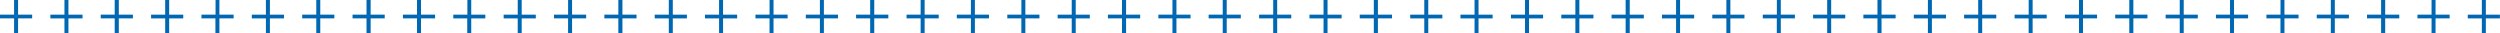 <svg id="Layer_1" data-name="Layer 1" xmlns="http://www.w3.org/2000/svg" viewBox="0 0 1002.68 13.3"><defs><style>.cls-1{fill:#0067b2;}</style></defs><title>Artboard 1</title><path class="cls-1" d="M7.25,0V5.87H12.9v1.5H7.25V13.3H5.65V7.37H0V5.87H5.65V0Z"/><path class="cls-1" d="M27.45,0V5.87H33.1v1.5H27.45V13.3h-1.6V7.37H20.2V5.87h5.65V0Z"/><path class="cls-1" d="M47.65,0V5.87H53.3v1.5H47.65V13.3H46V7.37H40.4V5.87H46V0Z"/><path class="cls-1" d="M67.85,0V5.87H73.5v1.5H67.85V13.3h-1.6V7.37H60.6V5.87h5.65V0Z"/><path class="cls-1" d="M88,0V5.87H93.7v1.5H88V13.3h-1.6V7.37H80.8V5.87h5.65V0Z"/><path class="cls-1" d="M108.25,0V5.87h5.65v1.5h-5.65V13.3h-1.6V7.37H101V5.87h5.65V0Z"/><path class="cls-1" d="M128.45,0V5.87h5.65v1.5h-5.65V13.3h-1.6V7.37H121.2V5.87h5.65V0Z"/><path class="cls-1" d="M148.65,0V5.87h5.65v1.5h-5.65V13.3H147V7.37H141.4V5.87H147V0Z"/><path class="cls-1" d="M168.85,0V5.87h5.65v1.5h-5.65V13.3h-1.6V7.37H161.6V5.87h5.65V0Z"/><path class="cls-1" d="M189,0V5.87h5.65v1.5H189V13.3h-1.6V7.37H181.8V5.87h5.65V0Z"/><path class="cls-1" d="M209.24,0V5.87h5.65v1.5h-5.65V13.3h-1.6V7.37H202V5.87h5.65V0Z"/><path class="cls-1" d="M229.44,0V5.87h5.65v1.5h-5.65V13.3h-1.6V7.37H222.2V5.87h5.65V0Z"/><path class="cls-1" d="M249.64,0V5.87h5.65v1.5h-5.65V13.3H248V7.37H242.4V5.87H248V0Z"/><path class="cls-1" d="M269.84,0V5.87h5.65v1.5h-5.65V13.3h-1.6V7.37h-5.65V5.87h5.65V0Z"/><path class="cls-1" d="M290,0V5.87h5.65v1.5H290V13.3h-1.6V7.37h-5.65V5.87h5.65V0Z"/><path class="cls-1" d="M310.24,0V5.87h5.65v1.5h-5.65V13.3h-1.6V7.37H303V5.87h5.65V0Z"/><path class="cls-1" d="M330.44,0V5.87h5.65v1.5h-5.65V13.3h-1.6V7.37h-5.65V5.87h5.65V0Z"/><path class="cls-1" d="M350.64,0V5.87h5.65v1.5h-5.65V13.3H349V7.37h-5.65V5.87H349V0Z"/><path class="cls-1" d="M370.84,0V5.87h5.65v1.5h-5.65V13.3h-1.6V7.37h-5.65V5.87h5.65V0Z"/><path class="cls-1" d="M391,0V5.87h5.65v1.5H391V13.3h-1.6V7.37h-5.65V5.87h5.65V0Z"/><path class="cls-1" d="M411.24,0V5.87h5.65v1.5h-5.65V13.3h-1.6V7.37H404V5.87h5.65V0Z"/><path class="cls-1" d="M431.44,0V5.87h5.65v1.5h-5.65V13.3h-1.6V7.37h-5.65V5.87h5.65V0Z"/><path class="cls-1" d="M451.64,0V5.87h5.65v1.5h-5.65V13.3H450V7.37h-5.65V5.87H450V0Z"/><path class="cls-1" d="M471.84,0V5.87h5.65v1.5h-5.65V13.3h-1.6V7.37h-5.65V5.87h5.65V0Z"/><path class="cls-1" d="M492,0V5.87h5.65v1.5H492V13.3h-1.6V7.37h-5.65V5.87h5.65V0Z"/><path class="cls-1" d="M512.24,0V5.87h5.65v1.5h-5.65V13.3h-1.6V7.37H505V5.87h5.65V0Z"/><path class="cls-1" d="M532.44,0V5.87h5.65v1.5h-5.65V13.3h-1.6V7.37h-5.65V5.87h5.65V0Z"/><path class="cls-1" d="M552.64,0V5.87h5.65v1.5h-5.65V13.3H551V7.37h-5.65V5.87H551V0Z"/><path class="cls-1" d="M572.84,0V5.87h5.65v1.5h-5.65V13.3h-1.6V7.37h-5.65V5.87h5.65V0Z"/><path class="cls-1" d="M593,0V5.87h5.65v1.5H593V13.3h-1.6V7.37h-5.65V5.87h5.65V0Z"/><path class="cls-1" d="M613.24,0V5.87h5.65v1.5h-5.65V13.3h-1.6V7.37H606V5.87h5.65V0Z"/><path class="cls-1" d="M633.44,0V5.87h5.65v1.5h-5.65V13.3h-1.6V7.37h-5.65V5.87h5.65V0Z"/><path class="cls-1" d="M653.64,0V5.87h5.65v1.5h-5.65V13.3H652V7.37h-5.65V5.87H652V0Z"/><path class="cls-1" d="M673.83,0V5.87h5.65v1.5h-5.65V13.3h-1.6V7.37h-5.65V5.87h5.65V0Z"/><path class="cls-1" d="M694,0V5.87h5.65v1.5H694V13.3h-1.6V7.37h-5.65V5.87h5.65V0Z"/><path class="cls-1" d="M714.23,0V5.87h5.65v1.5h-5.65V13.3h-1.6V7.37H707V5.87h5.65V0Z"/><path class="cls-1" d="M734.43,0V5.87h5.65v1.5h-5.65V13.3h-1.6V7.37h-5.65V5.87h5.65V0Z"/><path class="cls-1" d="M754.63,0V5.87h5.65v1.5h-5.65V13.3H753V7.37h-5.65V5.87H753V0Z"/><path class="cls-1" d="M774.83,0V5.87h5.65v1.5h-5.65V13.3h-1.6V7.37h-5.65V5.87h5.65V0Z"/><path class="cls-1" d="M795,0V5.87h5.65v1.5H795V13.3h-1.6V7.37h-5.65V5.87h5.65V0Z"/><path class="cls-1" d="M815.23,0V5.87h5.65v1.5h-5.65V13.3h-1.6V7.37H808V5.87h5.65V0Z"/><path class="cls-1" d="M835.43,0V5.87h5.65v1.5h-5.65V13.3h-1.6V7.37h-5.65V5.87h5.65V0Z"/><path class="cls-1" d="M855.63,0V5.87h5.65v1.5h-5.65V13.3H854V7.37h-5.65V5.87H854V0Z"/><path class="cls-1" d="M875.83,0V5.87h5.65v1.5h-5.65V13.3h-1.6V7.37h-5.65V5.87h5.65V0Z"/><path class="cls-1" d="M896,0V5.87h5.65v1.5H896V13.3h-1.6V7.37h-5.65V5.87h5.65V0Z"/><path class="cls-1" d="M916.23,0V5.87h5.65v1.5h-5.65V13.3h-1.6V7.37H909V5.87h5.65V0Z"/><path class="cls-1" d="M936.43,0V5.87h5.65v1.5h-5.65V13.3h-1.6V7.37h-5.65V5.87h5.65V0Z"/><path class="cls-1" d="M956.63,0V5.87h5.65v1.5h-5.65V13.3H955V7.37h-5.65V5.87H955V0Z"/><path class="cls-1" d="M976.83,0V5.87h5.65v1.5h-5.65V13.3h-1.6V7.37h-5.65V5.87h5.65V0Z"/><path class="cls-1" d="M997,0V5.87h5.65v1.5H997V13.3h-1.6V7.37h-5.65V5.87h5.65V0Z"/></svg>